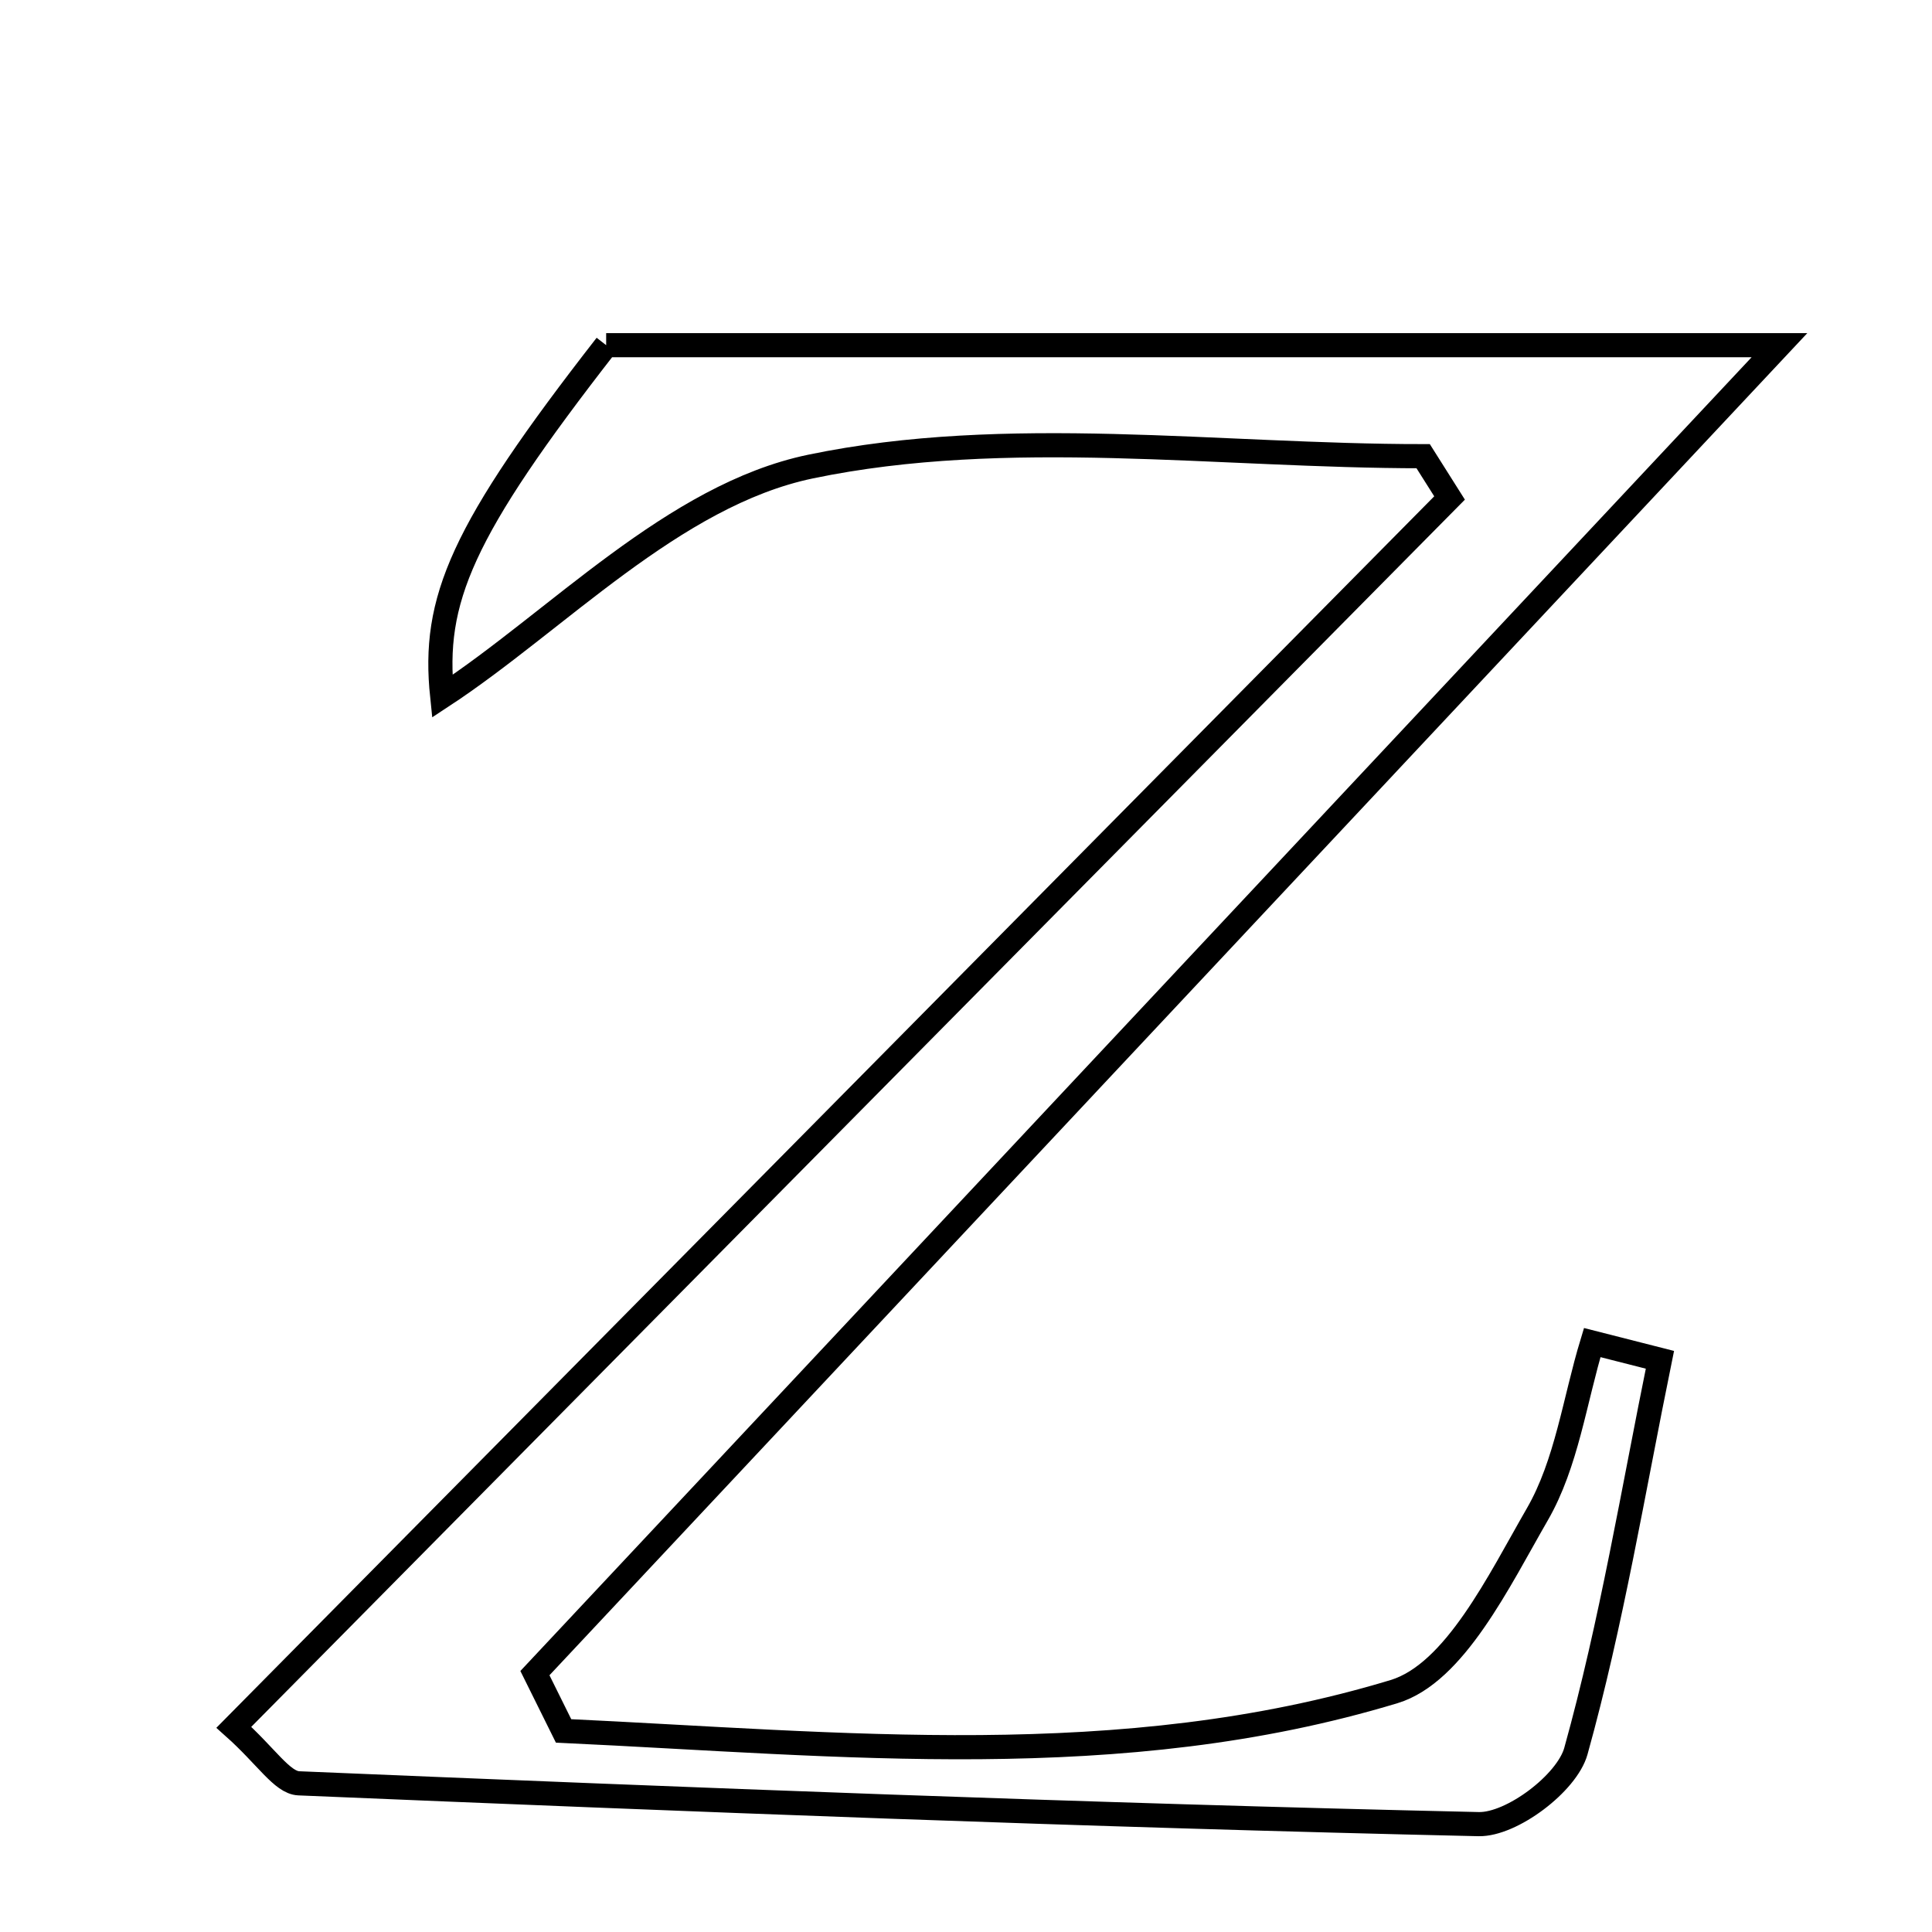<svg xmlns="http://www.w3.org/2000/svg" viewBox="0.0 0.0 24.0 24.0" height="200px" width="200px"><path fill="none" stroke="black" stroke-width=".3" stroke-opacity="1.0"  filling="0" d="M7.53 4.288 C12.251 4.288 16.926 4.288 22.105 4.288 C16.827 9.919 11.736 15.352 6.645 20.784 C6.764 21.023 6.883 21.263 7.001 21.502 C10.448 21.663 13.925 22.041 17.317 21.014 C18.072 20.785 18.622 19.635 19.097 18.812 C19.462 18.18 19.561 17.395 19.779 16.678 C20.06 16.75 20.34 16.821 20.62 16.892 C20.288 18.517 20.02 20.16 19.576 21.754 C19.465 22.151 18.779 22.669 18.368 22.66 C13.481 22.55 8.596 22.357 3.712 22.153 C3.504 22.144 3.309 21.817 2.905 21.457 C7.966 16.339 12.987 11.262 18.007 6.186 C17.898 6.013 17.788 5.84 17.679 5.667 C15.133 5.667 12.508 5.288 10.068 5.796 C8.365 6.151 6.914 7.718 5.493 8.65 C5.368 7.452 5.728 6.601 7.53 4.288"></path></svg>